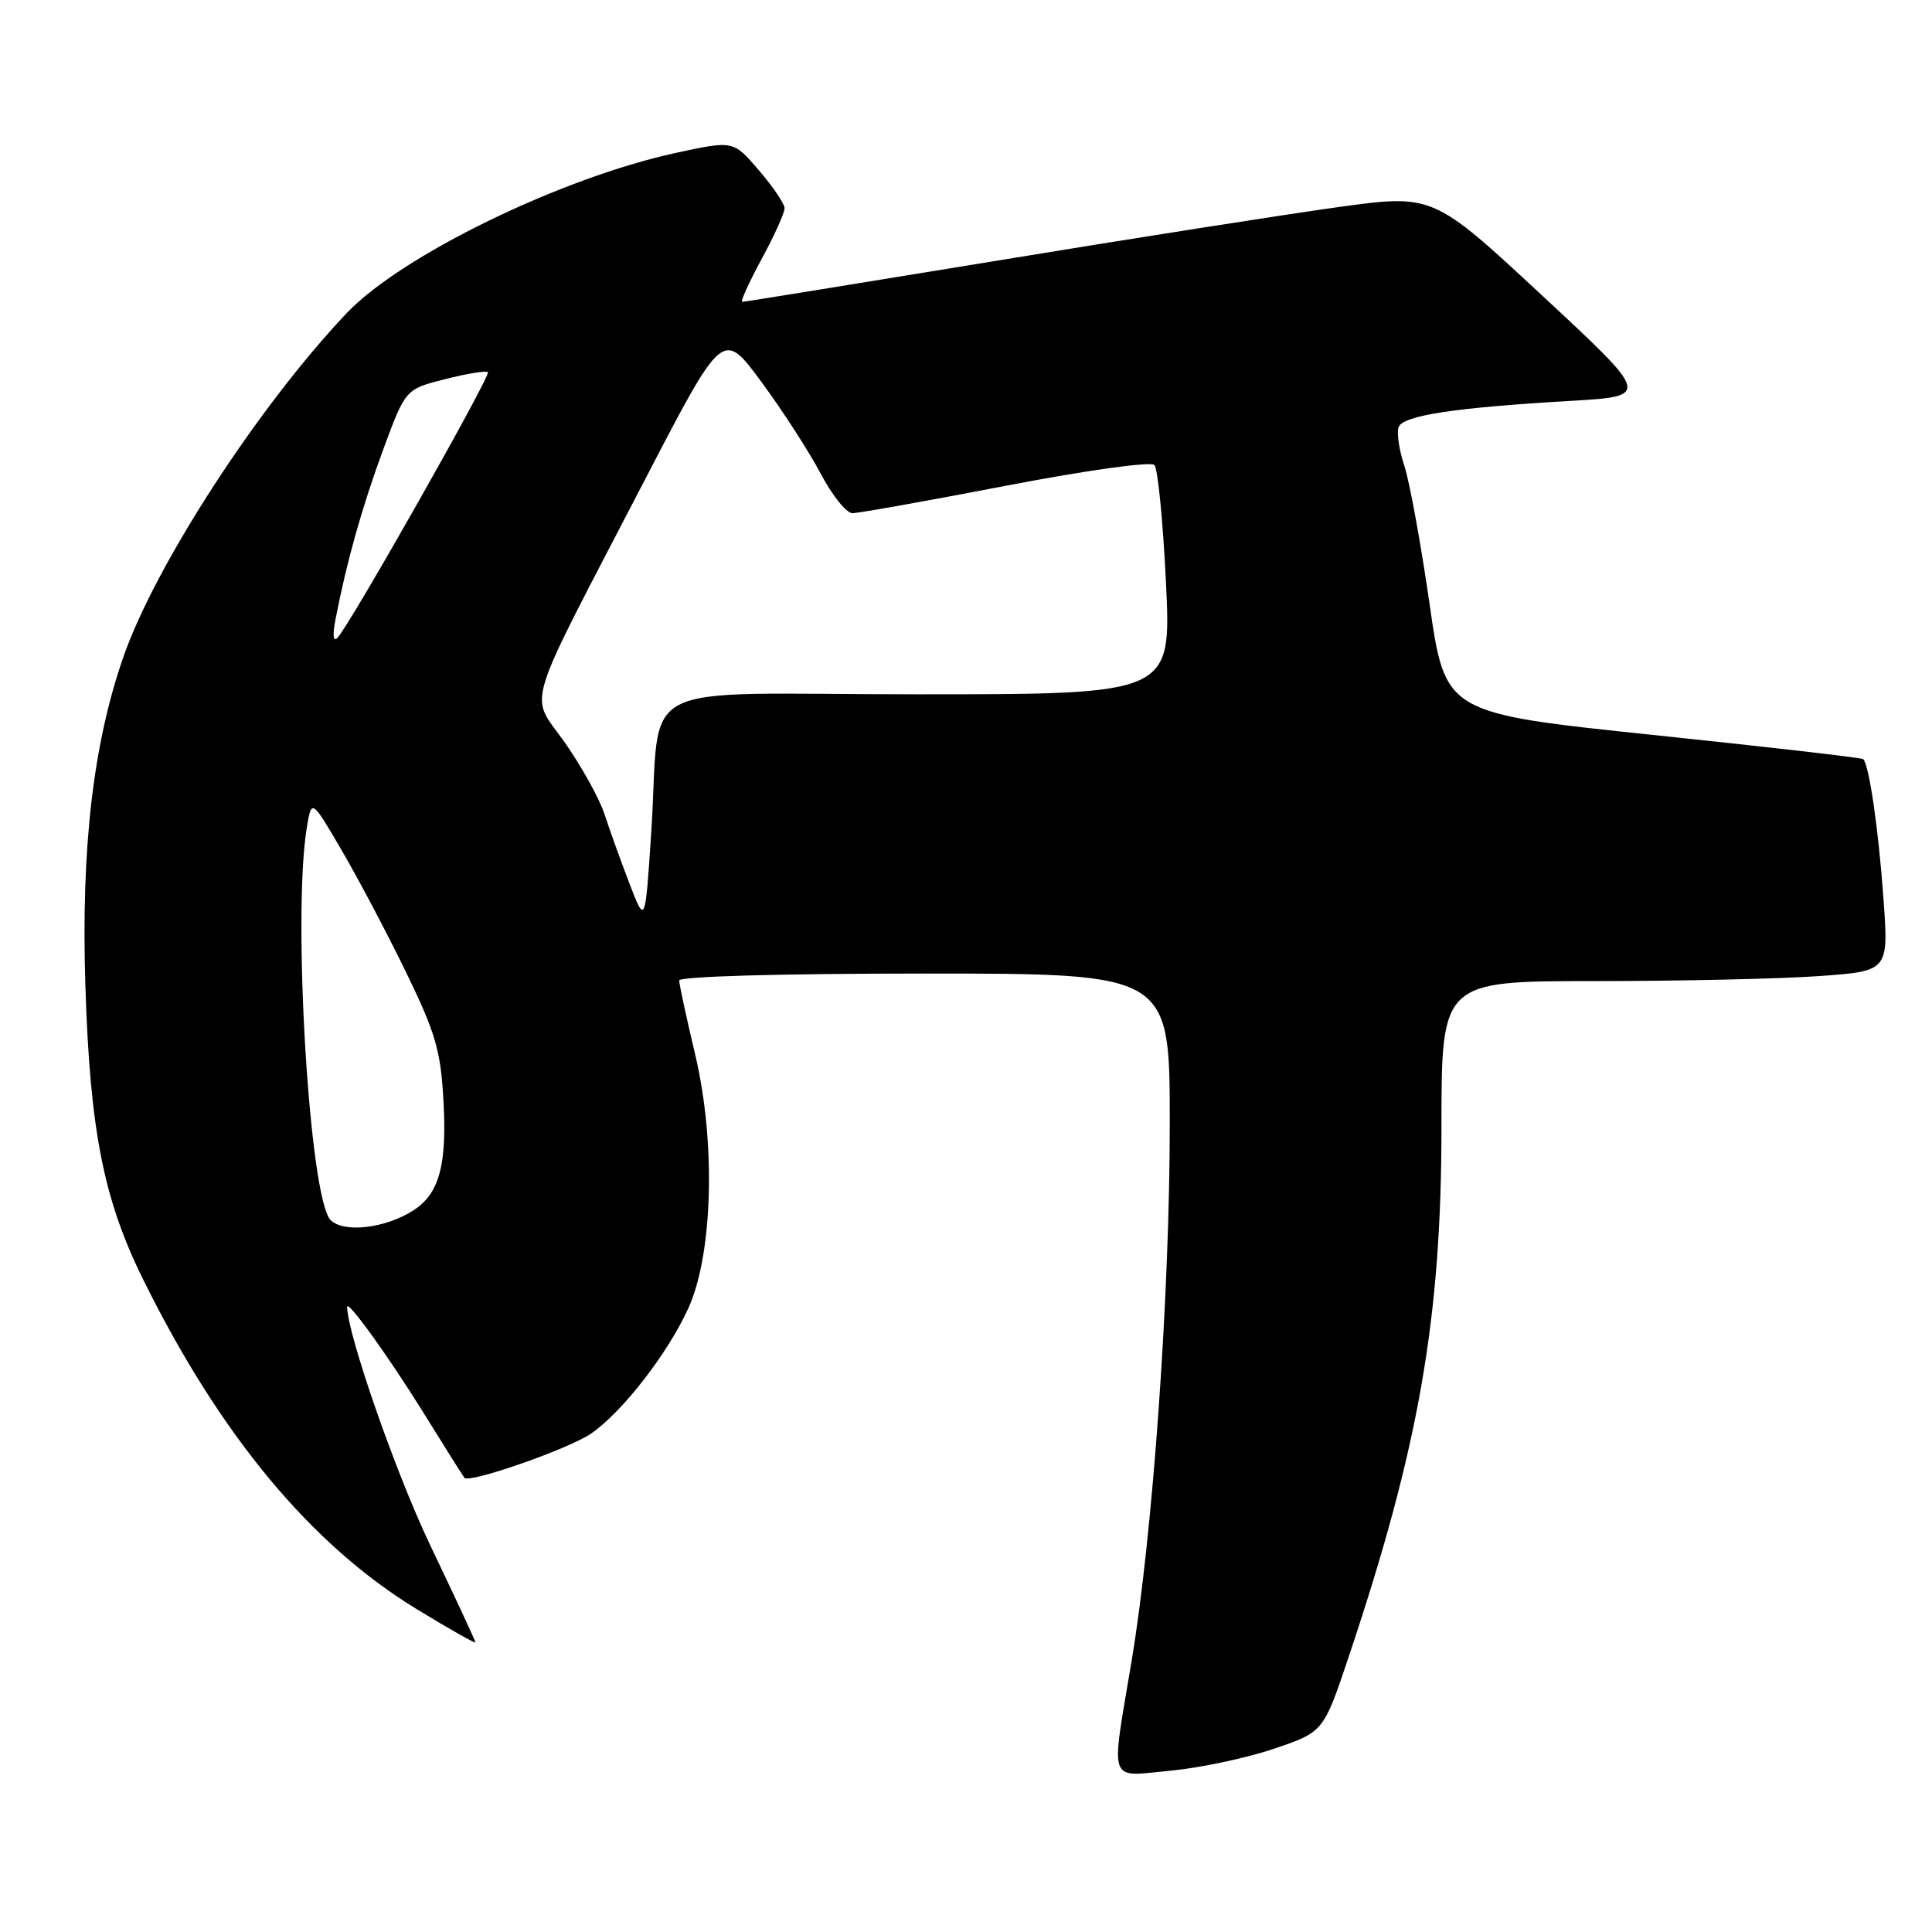 <?xml version="1.0" encoding="UTF-8" standalone="no"?>
<!DOCTYPE svg PUBLIC "-//W3C//DTD SVG 1.1//EN" "http://www.w3.org/Graphics/SVG/1.1/DTD/svg11.dtd" >
<svg xmlns="http://www.w3.org/2000/svg" xmlns:xlink="http://www.w3.org/1999/xlink" version="1.1" viewBox="0 0 256 256">
 <g >
 <path fill="currentColor"
d=" M 168.74 231.74 C 175.37 229.50 175.37 229.50 178.72 219.50 C 188.01 191.78 191.00 174.71 191.00 149.37 C 191.00 130.00 191.00 130.00 211.35 130.00 C 222.54 130.00 235.87 129.70 240.98 129.34 C 250.26 128.68 250.26 128.68 249.57 119.09 C 248.91 109.84 247.66 101.28 246.88 100.59 C 246.67 100.40 234.13 98.96 219.00 97.38 C 191.50 94.50 191.50 94.50 189.42 80.00 C 188.27 72.02 186.77 63.79 186.08 61.71 C 185.38 59.62 185.05 57.32 185.33 56.58 C 185.92 55.05 192.78 54.01 208.10 53.12 C 218.71 52.50 218.71 52.50 204.29 39.11 C 189.87 25.71 189.87 25.71 177.18 27.46 C 170.21 28.43 149.73 31.64 131.68 34.61 C 113.62 37.57 98.63 40.00 98.35 40.00 C 98.07 40.00 99.23 37.45 100.92 34.32 C 102.62 31.20 103.98 28.16 103.96 27.57 C 103.94 26.98 102.41 24.72 100.55 22.56 C 97.17 18.61 97.17 18.61 89.55 20.26 C 74.32 23.57 53.16 33.87 45.93 41.50 C 34.25 53.82 20.59 74.86 16.35 87.04 C 12.34 98.56 10.74 112.38 11.31 130.50 C 11.91 149.72 13.70 158.86 18.95 169.50 C 29.14 190.14 41.20 204.68 55.25 213.24 C 59.51 215.84 63.00 217.81 63.00 217.63 C 63.00 217.44 60.31 211.66 57.02 204.78 C 52.47 195.28 46.03 176.79 46.00 173.17 C 45.99 172.13 51.44 179.68 55.99 187.00 C 58.89 191.68 61.39 195.65 61.54 195.82 C 62.19 196.59 75.44 191.96 78.33 189.95 C 82.50 187.07 88.53 179.28 91.23 173.30 C 94.48 166.10 94.86 151.28 92.10 139.67 C 90.95 134.82 90.00 130.43 90.00 129.92 C 90.00 129.38 103.36 129.00 122.50 129.00 C 155.00 129.00 155.00 129.00 155.00 148.75 C 155.01 171.53 152.75 203.32 149.94 220.11 C 147.17 236.68 146.72 235.41 155.05 234.63 C 158.93 234.27 165.09 232.97 168.74 231.74 Z  M 43.81 161.67 C 41.01 158.87 38.73 121.31 40.65 109.68 C 41.29 105.85 41.29 105.85 45.28 112.68 C 47.47 116.43 51.31 123.69 53.80 128.82 C 57.70 136.83 58.40 139.22 58.76 145.82 C 59.24 154.38 58.20 158.18 54.79 160.37 C 51.10 162.76 45.55 163.41 43.81 161.67 Z  M 83.38 117.00 C 82.22 113.97 80.74 109.86 80.09 107.85 C 79.44 105.85 77.09 101.61 74.87 98.43 C 70.12 91.65 69.06 95.15 85.46 63.56 C 95.78 43.68 95.78 43.68 100.88 50.59 C 103.68 54.39 107.22 59.86 108.74 62.75 C 110.26 65.63 112.15 68.00 112.94 68.00 C 113.73 68.00 122.88 66.37 133.26 64.37 C 143.99 62.31 152.50 61.12 152.97 61.62 C 153.42 62.10 154.11 69.14 154.50 77.25 C 155.21 92.00 155.21 92.00 121.65 92.00 C 82.98 92.00 87.67 89.54 86.28 110.50 C 85.49 122.50 85.49 122.50 83.38 117.00 Z  M 44.47 82.00 C 45.93 74.44 47.98 67.16 50.79 59.53 C 53.73 51.57 53.73 51.57 58.98 50.24 C 61.87 49.50 64.42 49.09 64.65 49.32 C 65.08 49.75 46.41 82.72 44.73 84.50 C 44.14 85.13 44.04 84.21 44.47 82.00 Z "/>
</g>
</svg>